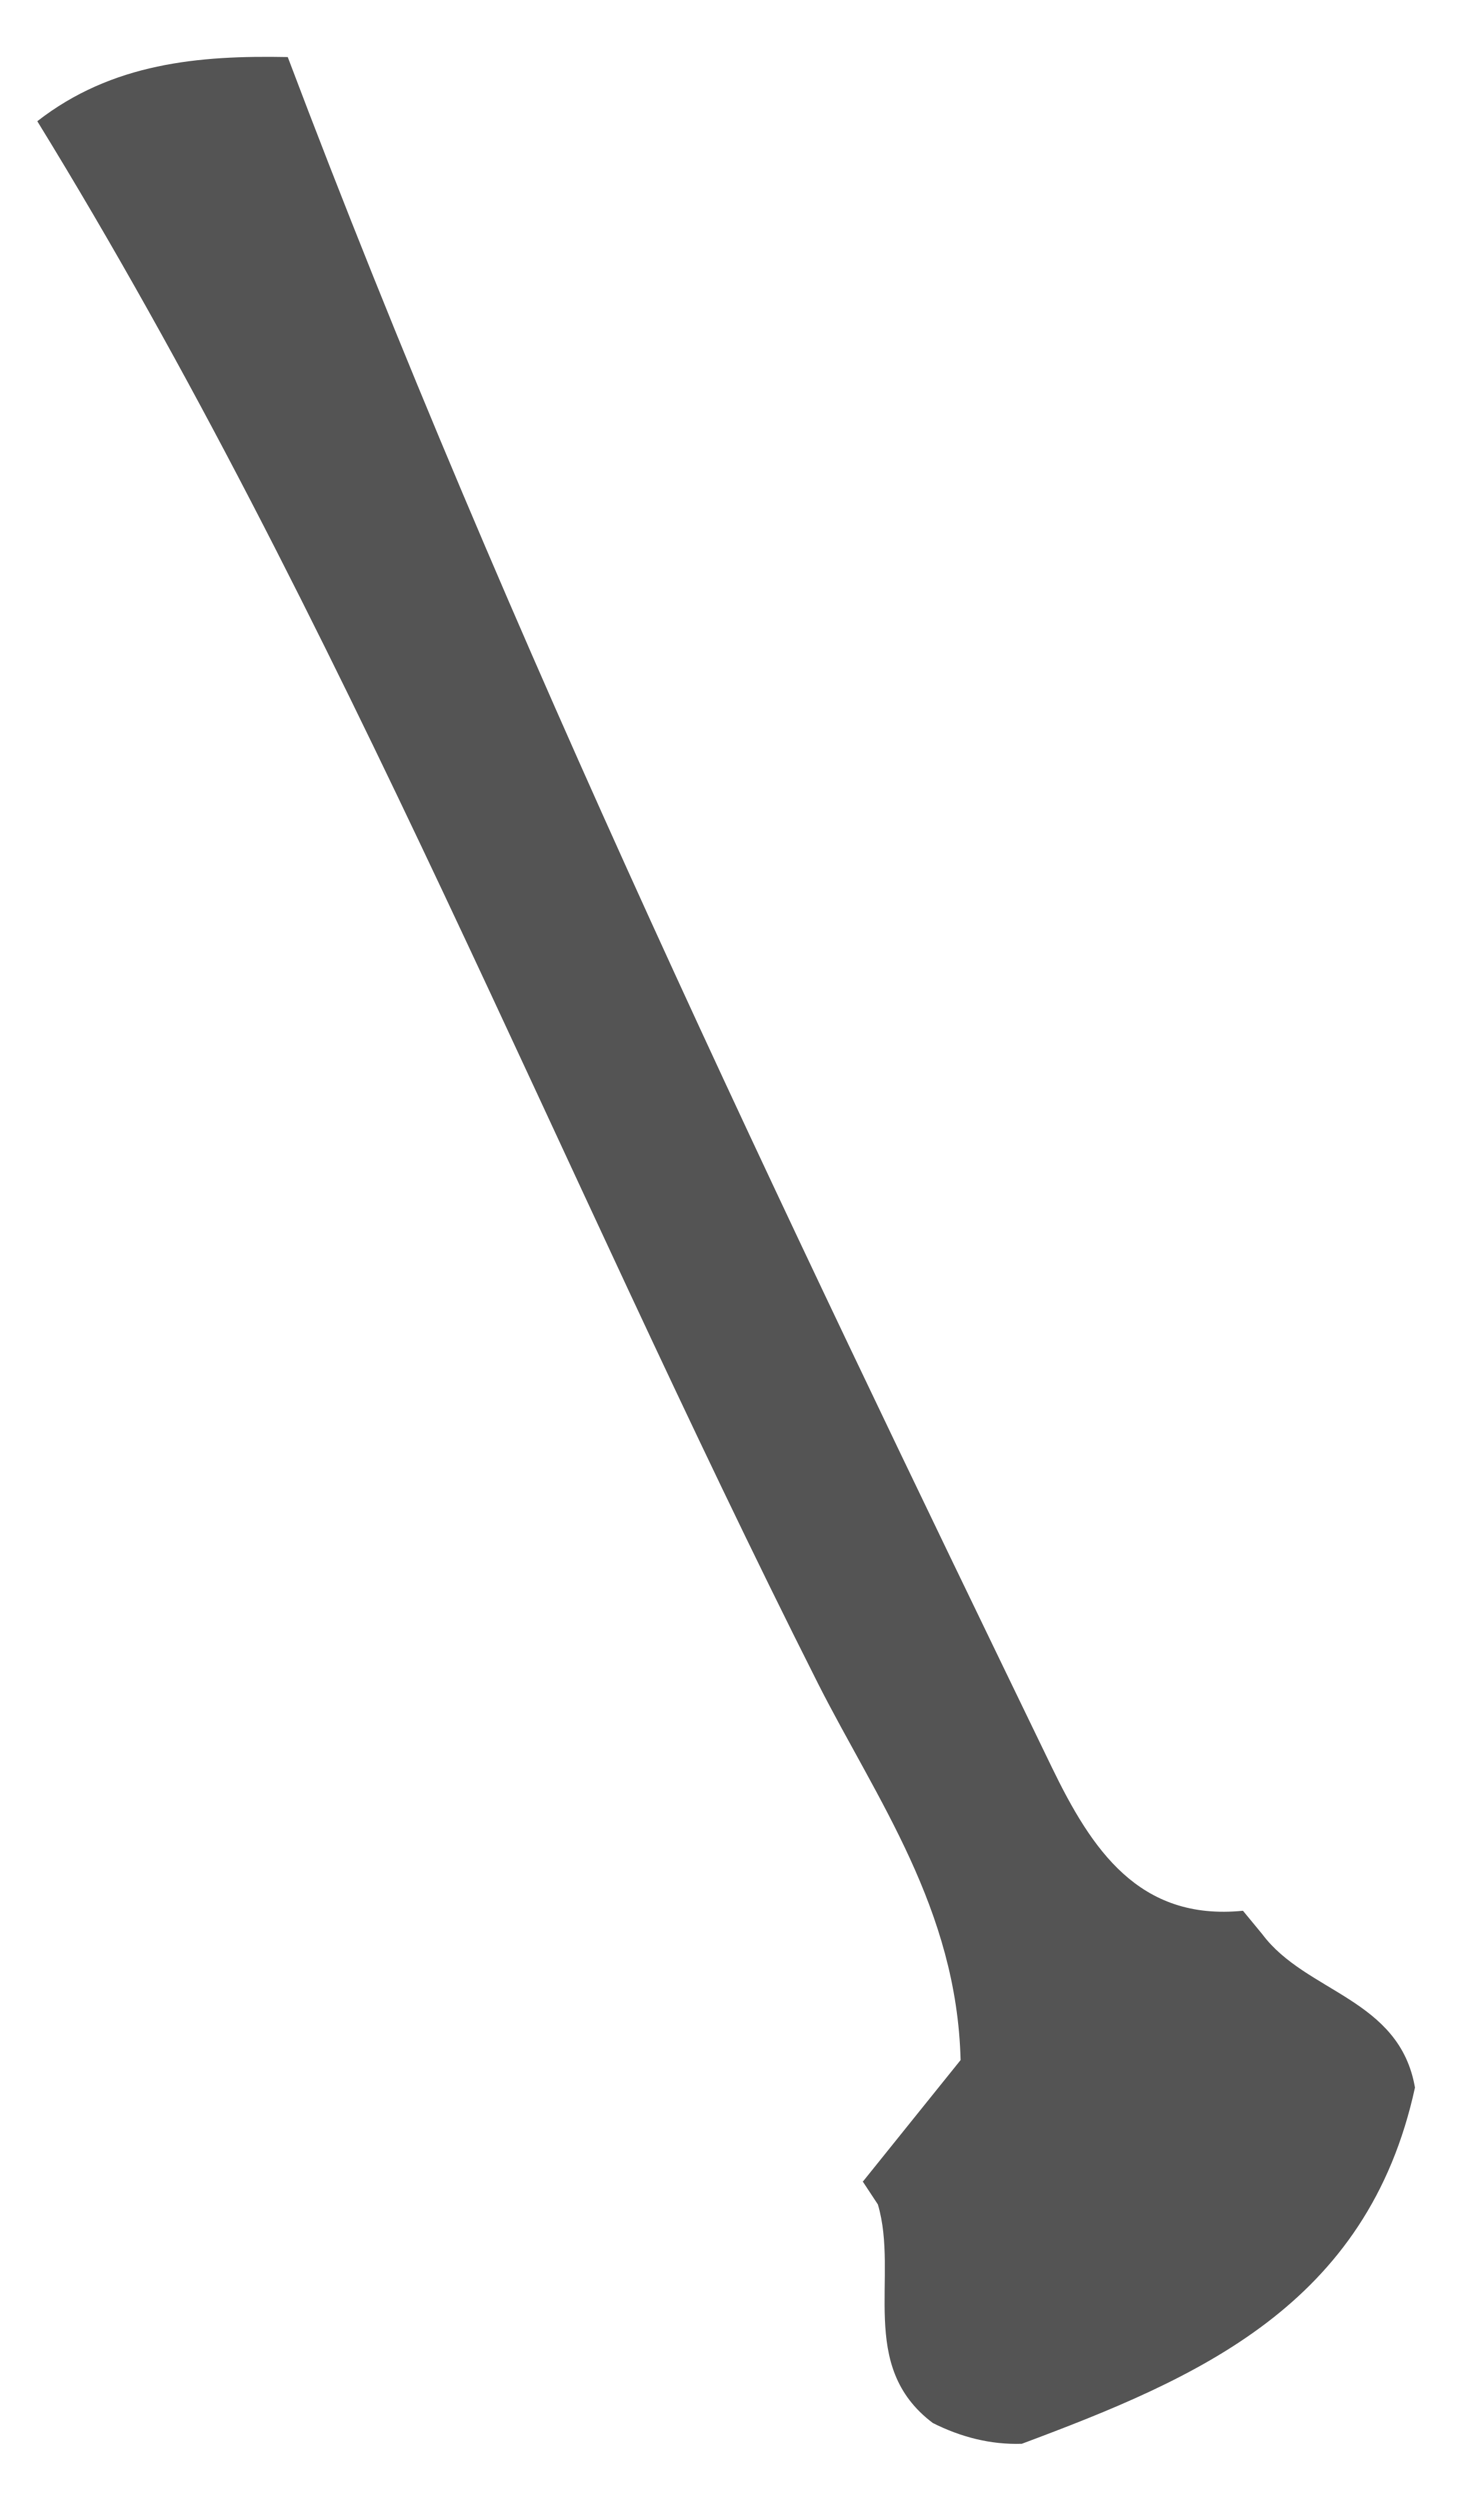 <svg xmlns="http://www.w3.org/2000/svg" width="23" height="39" viewBox="0 0 23 39" fill="none"><path d="M13.468 34.027C13.994 33.371 14.521 32.719 14.989 32.136C14.93 29.775 13.678 28.066 12.765 26.264C8.674 18.155 5.344 9.638 0.582 1.891C1.748 0.983 3.101 0.862 4.49 0.89C7.945 10.035 12.169 18.803 16.412 27.568C17.032 28.847 17.769 29.969 19.395 29.807L19.696 30.172C20.378 31.087 21.837 31.172 22.079 32.565C21.338 35.971 18.686 37.097 15.944 38.122C15.457 38.138 14.992 38.017 14.556 37.798C13.37 36.907 14.033 35.514 13.698 34.388L13.46 34.027H13.468Z" fill="#545454"></path></svg>
